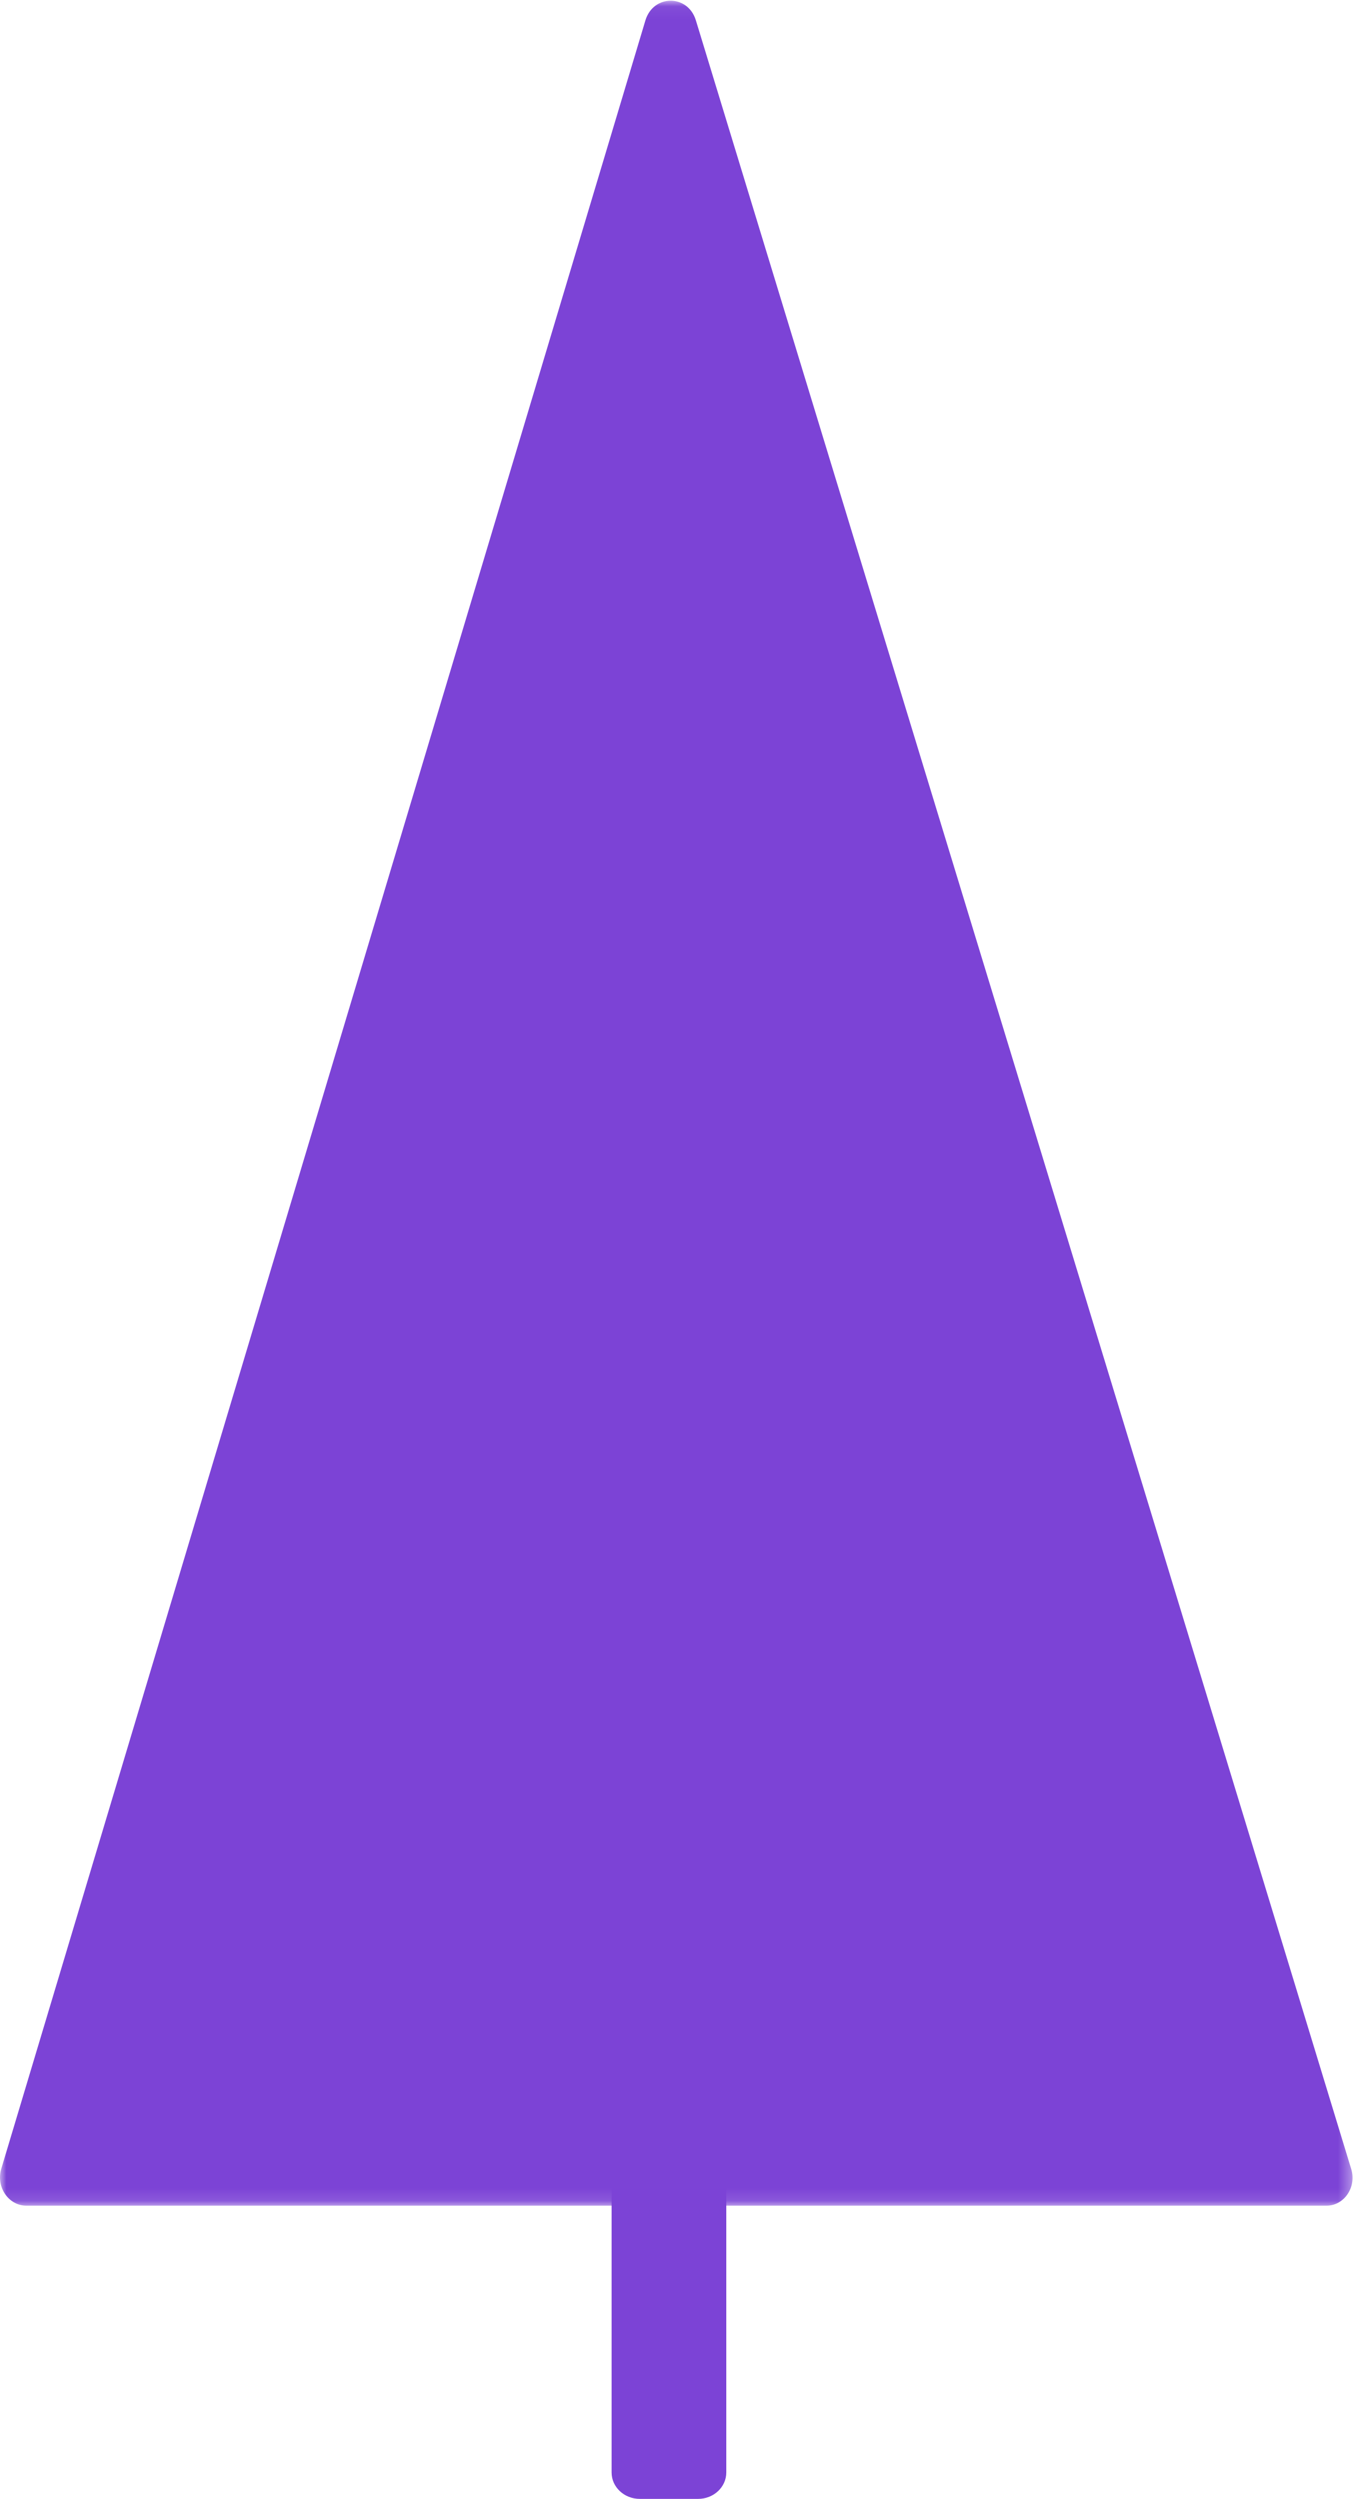 <?xml version="1.0" encoding="UTF-8" standalone="no"?>
<svg width="107px" height="197px" viewBox="0 0 107 197" version="1.1" xmlns="http://www.w3.org/2000/svg" xmlns:xlink="http://www.w3.org/1999/xlink">
    <!-- Generator: Sketch 50 (54983) - http://www.bohemiancoding.com/sketch -->
    <title>Group 10</title>
    <desc>Created with Sketch.</desc>
    <defs>
        <polygon id="path-1" points="0 0.056 106.649 0.056 106.649 173.885 0 173.885"></polygon>
    </defs>
    <g id="Page-1" stroke="none" stroke-width="1" fill="none" fill-rule="evenodd">
        <g id="landing" transform="translate(-621, -862)">
            <g id="Group-10" transform="translate(621, 862)">
                <g id="Group-3">
                    <mask id="mask-2" fill="white">
                        <use xlink:href="#path-1"></use>
                    </mask>
                    <g id="Clip-2"></g>
                    <g id="Group" mask="url(#mask-2)" fill="#7C43D6">
                        <path d="M50.89,1.611 L0.101,170.971 C-0.331,172.411 0.672,173.885 2.084,173.885 L104.594,173.885 C105.991,173.885 106.979,172.424 106.546,171.002 L54.869,1.601 C54.239,-0.464 51.51,-0.457 50.89,1.611" id="Fill-1"></path>
                    </g>
                </g>
                <path d="M55.043,197 L50.45,197 C49.221,197 48.225,196.069 48.225,194.919 L48.225,152.104 C48.225,150.954 49.221,150.023 50.45,150.023 L55.043,150.023 C56.272,150.023 57.268,150.954 57.268,152.104 L57.268,194.919 C57.268,196.069 56.272,197 55.043,197" id="Fill-4" fill="#7C43D6"></path>
            </g>
        </g>
    </g>
</svg>